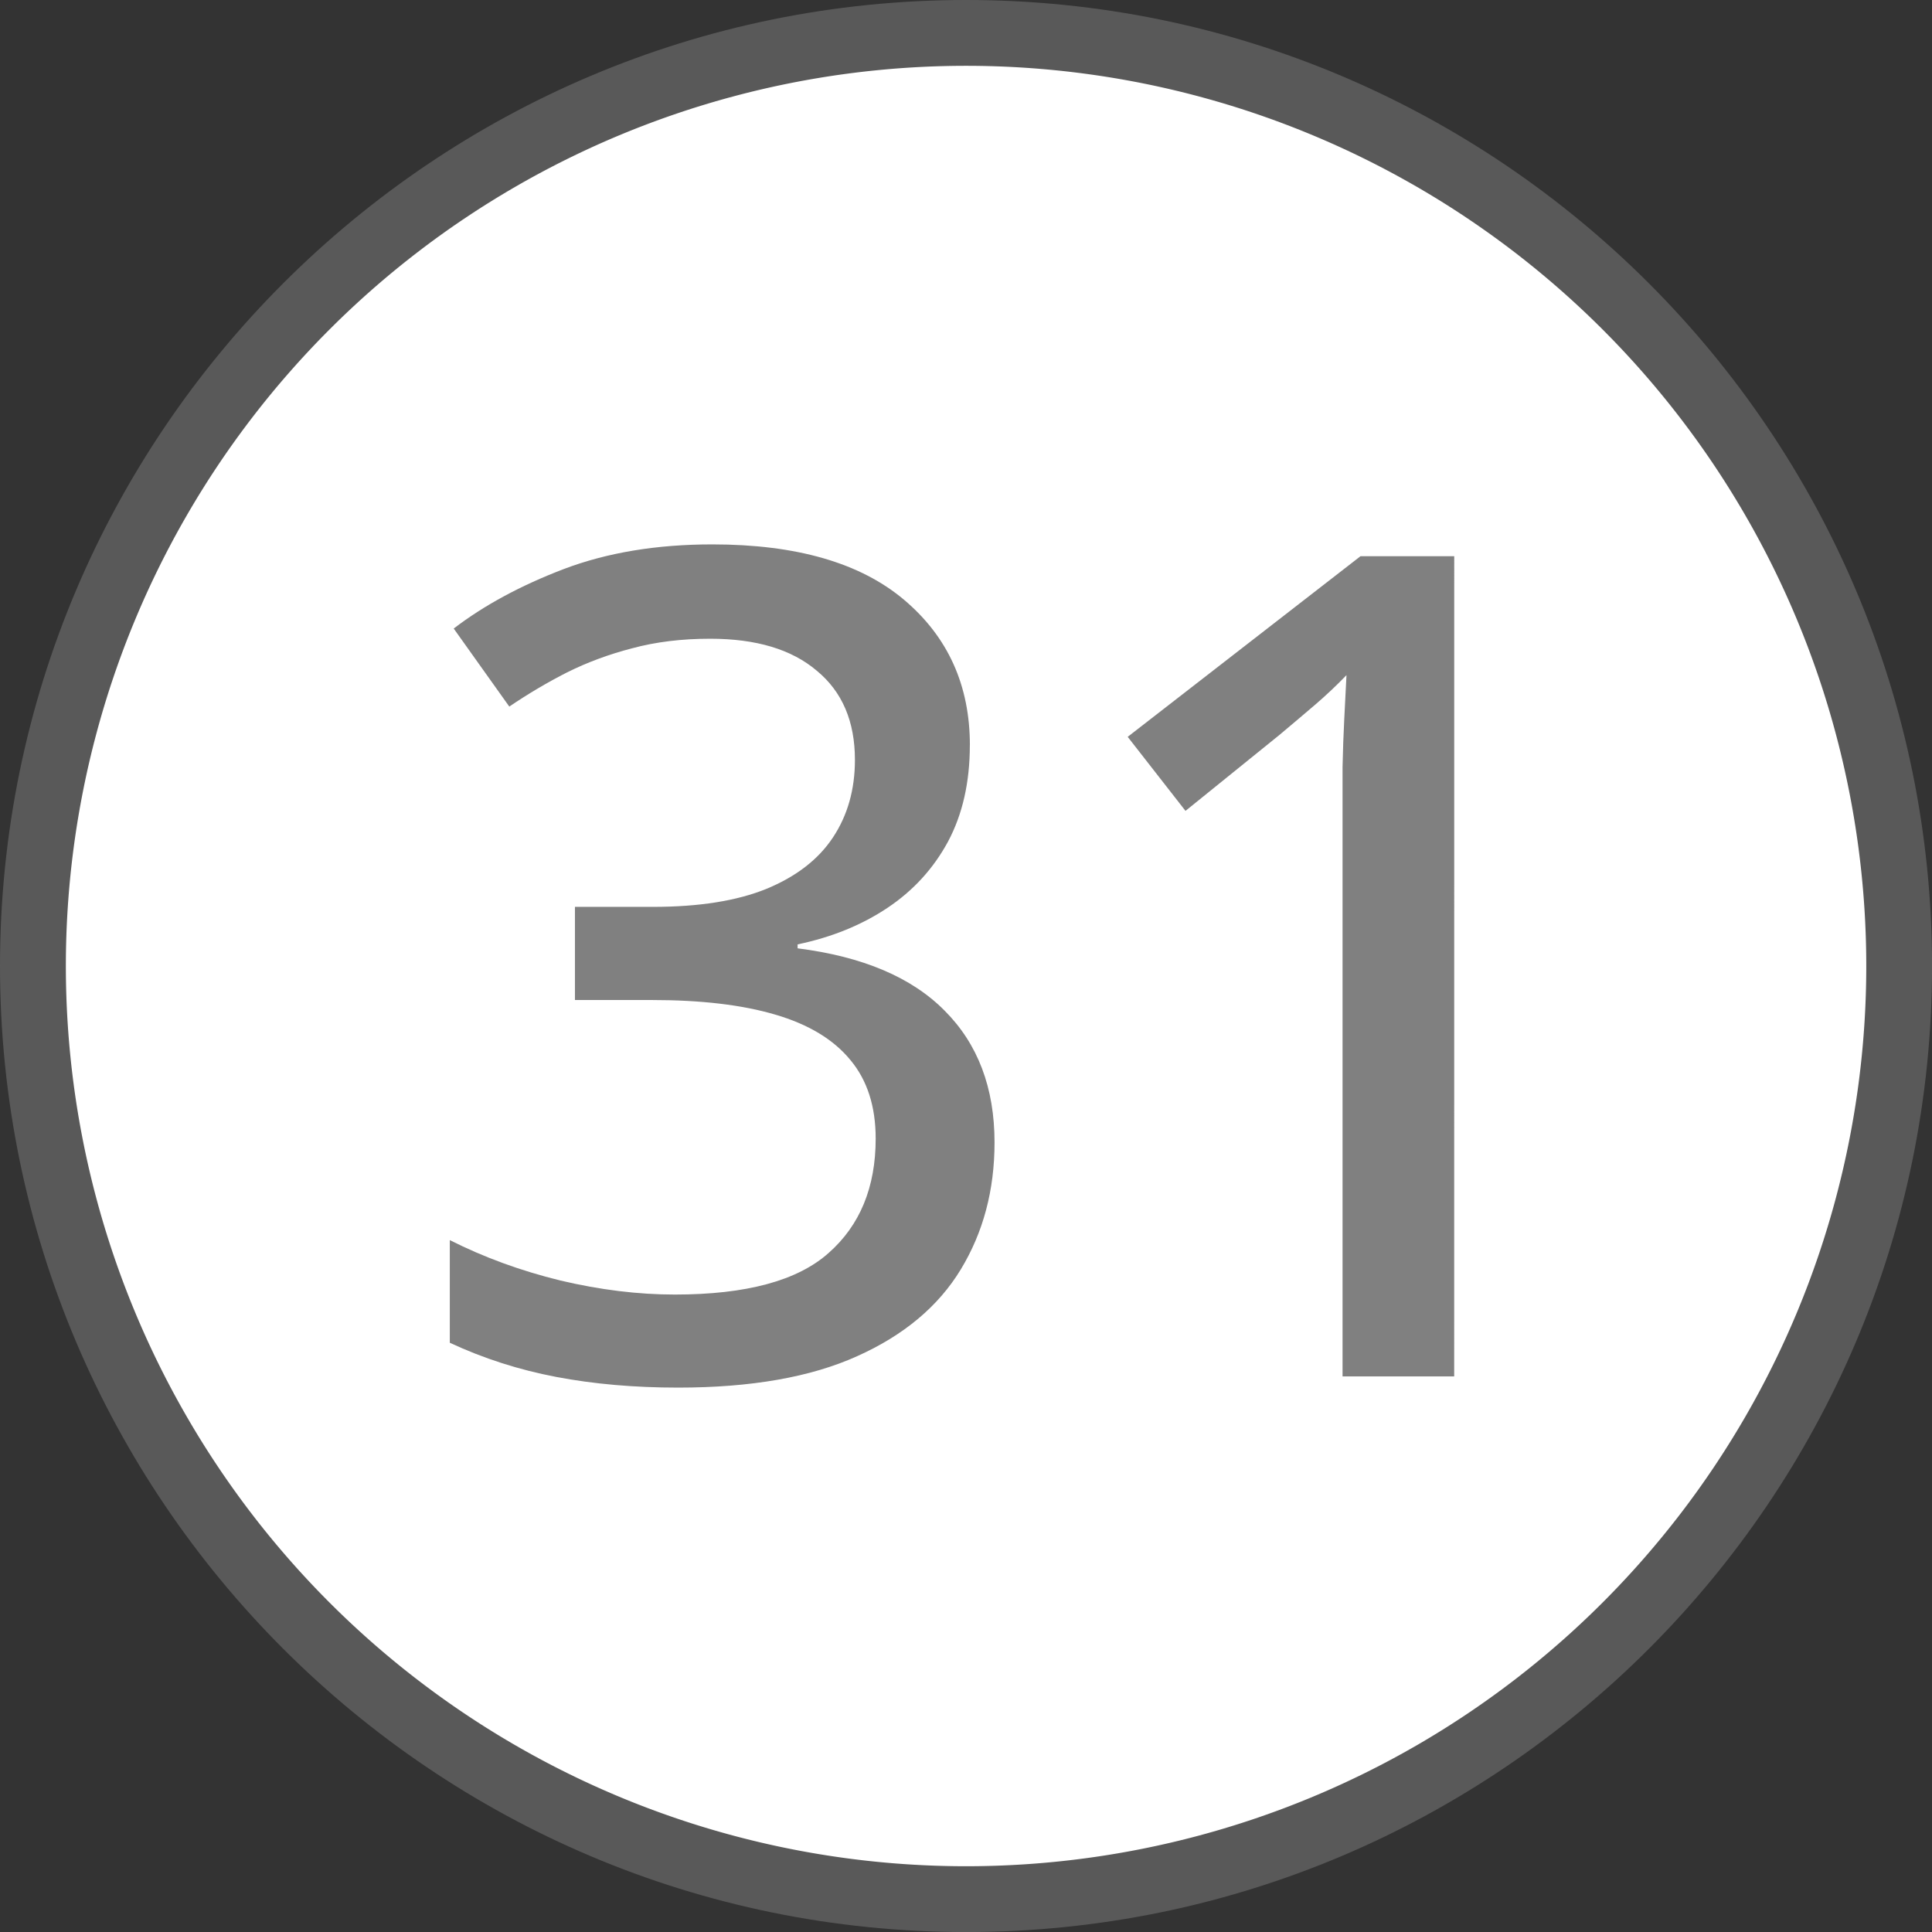<?xml version="1.0" encoding="UTF-8" standalone="no"?>
<!-- Created with Inkscape (http://www.inkscape.org/) -->

<svg
   width="45.529mm"
   height="45.529mm"
   viewBox="0 0 45.529 45.529"
   version="1.1"
   id="svg1"
   sodipodi:docname="directinput-31.svg"
   inkscape:version="1.3.2 (091e20e, 2023-11-25, custom)"
   xmlns:inkscape="http://www.inkscape.org/namespaces/inkscape"
   xmlns:sodipodi="http://sodipodi.sourceforge.net/DTD/sodipodi-0.dtd"
   xmlns="http://www.w3.org/2000/svg"
   xmlns:svg="http://www.w3.org/2000/svg"
   xmlns:rdf="http://www.w3.org/1999/02/22-rdf-syntax-ns#"
   xmlns:cc="http://creativecommons.org/ns#">
  <rect x="0" y="0" width="45.529" height="45.529" fill="#333333" stroke="none"/>
  <sodipodi:namedview
     id="namedview1"
     pagecolor="#3e8d2e"
     bordercolor="#000000"
     borderopacity="0.25"
     inkscape:showpageshadow="true"
     inkscape:pageopacity="0.0"
     inkscape:pagecheckerboard="false"
     inkscape:deskcolor="#d1d1d1"
     inkscape:document-units="mm"
     inkscape:zoom="5.6568542"
     inkscape:cx="55.949825"
     inkscape:cy="83.350213"
     inkscape:window-width="2560"
     inkscape:window-height="1351"
     inkscape:window-x="-9"
     inkscape:window-y="-9"
     inkscape:window-maximized="1"
     inkscape:current-layer="layer1"
     labelstyle="default"
     showborder="true" />
  <defs
     id="defs1">
    <rect
       x="-329.587"
       y="426.243"
       width="115.782"
       height="107.244"
       id="rect2" />
    <rect
       x="-486.354"
       y="484.305"
       width="87.776"
       height="93.582"
       id="rect1" />
  </defs>
  <g
     inkscape:label="Button Prompt 31"
     id="layer1"
     transform="translate(139.879,-115.242)"
     style="display:inline">
    <g
       id="path1"
       inkscape:label="Style - Outline (White)"
       style="display:none">
      <path
         style="color:#000000;display:inline;fill:#ffffff;fill-opacity:1;stroke-linecap:round;stroke-linejoin:round;-inkscape-stroke:none"
         d="m -95.899,138.007 a 21.214,21.214 0 0 1 -21.214,21.214 21.214,21.214 0 0 1 -21.214,-21.214 21.214,21.214 0 0 1 21.214,-21.214 21.214,21.214 0 0 1 21.214,21.214 z"
         id="path3"
         inkscape:label="Circle" />
      <path
         style="color:#000000;display:inline;fill:#000000;fill-opacity:1;stroke-linecap:round;stroke-linejoin:round;-inkscape-stroke:none"
         d="m -117.113,115.242 c -12.554,0 -22.766,10.212 -22.766,22.766 0,12.554 10.212,22.764 22.766,22.764 12.554,0 22.764,-10.21 22.764,-22.764 0,-12.554 -10.21,-22.766 -22.764,-22.766 z m 0,3.102 c 10.879,0 19.664,8.785 19.664,19.664 0,10.879 -8.785,19.664 -19.664,19.664 -10.879,0 -19.664,-8.785 -19.664,-19.664 0,-10.879 8.785,-19.664 19.664,-19.664 z"
         id="path4"
         inkscape:label="Outline" />
      <path
         d="m 22.855,17.562 q 0,1.309 -0.516,2.274 -0.516,0.952 -1.428,1.56 -0.912,0.608 -2.115,0.859 v 0.093 q 2.3,0.291 3.464,1.468 1.177,1.177 1.177,3.107 0,1.679 -0.793,2.988 -0.793,1.309 -2.446,2.049 -1.639,0.74 -4.217,0.74 -1.547,0 -2.869,-0.251 -1.322,-0.251 -2.512,-0.806 v -2.419 q 1.203,0.608 2.605,0.952 1.401,0.331 2.697,0.331 2.525,0 3.623,-0.978 1.111,-0.978 1.111,-2.697 0,-1.137 -0.595,-1.851 -0.595,-0.727 -1.772,-1.071 -1.163,-0.344 -2.909,-0.344 h -1.811 v -2.195 h 1.838 q 1.626,0 2.671,-0.423 1.058,-0.436 1.573,-1.216 0.516,-0.78 0.516,-1.824 0,-1.362 -0.899,-2.102 -0.886,-0.754 -2.512,-0.754 -1.005,0 -1.838,0.225 -0.82,0.212 -1.534,0.568 -0.701,0.357 -1.362,0.806 L 10.692,14.812 q 1.071,-0.82 2.591,-1.401 1.534,-0.582 3.504,-0.582 2.975,0 4.522,1.309 1.547,1.309 1.547,3.424 z M 34.269,32.436 H 31.638 V 19.36 q 0,-0.701 0,-1.282 0.013,-0.595 0.04,-1.124 0.026,-0.542 0.053,-1.044 -0.344,0.357 -0.727,0.687 -0.37,0.317 -0.859,0.727 l -2.208,1.785 -1.362,-1.745 5.487,-4.257 h 2.208 z"
         id="text38"
         style="font-weight:500;font-size:27.076px;line-height:0;font-family:'open sans';-inkscape-font-specification:'open sans Medium';letter-spacing:-0.564px;word-spacing:0px;display:inline;fill:#000000;fill-opacity:1;stroke-width:4.264;stroke-linecap:round;stroke-linejoin:round;stroke-opacity:0.502"
         inkscape:label="Symbol 31"
         aria-label="31"
         transform="translate(-139.879,115.242)" />
    </g>
    <g
       id="g6"
       inkscape:label="Style - Outline (Black)"
       style="display:none">
      <path
         style="color:#000000;display:inline;fill:#000000;fill-opacity:1;stroke-linecap:round;stroke-linejoin:round;-inkscape-stroke:none"
         d="m -95.899,138.007 a 21.214,21.214 0 0 1 -21.214,21.214 21.214,21.214 0 0 1 -21.214,-21.214 21.214,21.214 0 0 1 21.214,-21.214 21.214,21.214 0 0 1 21.214,21.214 z"
         id="path5"
         inkscape:label="Circle" />
      <path
         style="color:#000000;display:inline;fill:#ffffff;fill-opacity:1;stroke-linecap:round;stroke-linejoin:round;-inkscape-stroke:none"
         d="m -117.113,115.242 c -12.554,0 -22.766,10.212 -22.766,22.766 0,12.554 10.212,22.764 22.766,22.764 12.554,0 22.764,-10.21 22.764,-22.764 0,-12.554 -10.21,-22.766 -22.764,-22.766 z m 0,3.102 c 10.879,0 19.664,8.785 19.664,19.664 0,10.879 -8.785,19.664 -19.664,19.664 -10.879,0 -19.664,-8.785 -19.664,-19.664 0,-10.879 8.785,-19.664 19.664,-19.664 z"
         id="path6"
         inkscape:label="Outline" />
      <path
         d="m 22.855,17.562 q 0,1.309 -0.516,2.274 -0.516,0.952 -1.428,1.56 -0.912,0.608 -2.115,0.859 v 0.093 q 2.3,0.291 3.464,1.468 1.177,1.177 1.177,3.107 0,1.679 -0.793,2.988 -0.793,1.309 -2.446,2.049 -1.639,0.74 -4.217,0.74 -1.547,0 -2.869,-0.251 -1.322,-0.251 -2.512,-0.806 v -2.419 q 1.203,0.608 2.605,0.952 1.401,0.331 2.697,0.331 2.525,0 3.623,-0.978 1.111,-0.978 1.111,-2.697 0,-1.137 -0.595,-1.851 -0.595,-0.727 -1.772,-1.071 -1.163,-0.344 -2.909,-0.344 h -1.811 v -2.195 h 1.838 q 1.626,0 2.671,-0.423 1.058,-0.436 1.573,-1.216 0.516,-0.78 0.516,-1.824 0,-1.362 -0.899,-2.102 -0.886,-0.754 -2.512,-0.754 -1.005,0 -1.838,0.225 -0.82,0.212 -1.534,0.568 -0.701,0.357 -1.362,0.806 L 10.692,14.812 q 1.071,-0.82 2.591,-1.401 1.534,-0.582 3.504,-0.582 2.975,0 4.522,1.309 1.547,1.309 1.547,3.424 z M 34.269,32.436 H 31.638 V 19.36 q 0,-0.701 0,-1.282 0.013,-0.595 0.04,-1.124 0.026,-0.542 0.053,-1.044 -0.344,0.357 -0.727,0.687 -0.37,0.317 -0.859,0.727 l -2.208,1.785 -1.362,-1.745 5.487,-4.257 h 2.208 z"
         id="path39"
         style="font-weight:500;font-size:27.076px;line-height:0;font-family:'open sans';-inkscape-font-specification:'open sans Medium';letter-spacing:-0.564px;word-spacing:0px;display:inline;fill:#ffffff;fill-opacity:1;stroke-width:4.264;stroke-linecap:round;stroke-linejoin:round;stroke-opacity:0.502"
         inkscape:label="Symbol 31"
         aria-label="31"
         transform="translate(-139.879,115.242)" />
    </g>
    <g
       id="g8"
       inkscape:label="Style - Transparent"
       style="display:inline;fill:#ffffff;fill-opacity:1">
      <path
         style="color:#000000;display:inline;fill:#808080;fill-opacity:0.501;stroke-linecap:round;stroke-linejoin:round;-inkscape-stroke:none;paint-order:stroke markers fill"
         d="m -117.113,115.242 c -12.554,-10e-6 -22.766,10.212 -22.766,22.766 0,12.554 10.212,22.764 22.766,22.764 12.554,0 22.764,-10.21 22.764,-22.764 -3e-6,-12.554 -10.21,-22.766 -22.764,-22.766 z m 0,3.102 c 10.879,0 19.664,8.785 19.664,19.664 3e-6,10.879 -8.785,19.664 -19.664,19.664 -10.879,10e-6 -19.664,-8.785 -19.664,-19.664 0,-10.879 8.785,-19.664 19.664,-19.664 z"
         id="path9"
         inkscape:label="Outline" />
      <path
         style="color:#000000;display:inline;stroke-linecap:round;stroke-linejoin:round;-inkscape-stroke:none;paint-order:stroke markers fill"
         d="m -95.899,138.007 a 21.214,21.214 0 0 1 -21.214,21.214 21.214,21.214 0 0 1 -21.214,-21.214 21.214,21.214 0 0 1 21.214,-21.214 21.214,21.214 0 0 1 21.214,21.214 z"
         id="path10"
         inkscape:label="Circle" />
      <path
         d="m 22.855,17.562 q 0,1.309 -0.516,2.274 -0.516,0.952 -1.428,1.56 -0.912,0.608 -2.115,0.859 v 0.093 q 2.3,0.291 3.464,1.468 1.177,1.177 1.177,3.107 0,1.679 -0.793,2.988 -0.793,1.309 -2.446,2.049 -1.639,0.74 -4.217,0.74 -1.547,0 -2.869,-0.251 -1.322,-0.251 -2.512,-0.806 v -2.419 q 1.203,0.608 2.605,0.952 1.401,0.331 2.697,0.331 2.525,0 3.623,-0.978 1.111,-0.978 1.111,-2.697 0,-1.137 -0.595,-1.851 -0.595,-0.727 -1.772,-1.071 -1.163,-0.344 -2.909,-0.344 h -1.811 v -2.195 h 1.838 q 1.626,0 2.671,-0.423 1.058,-0.436 1.573,-1.216 0.516,-0.78 0.516,-1.824 0,-1.362 -0.899,-2.102 -0.886,-0.754 -2.512,-0.754 -1.005,0 -1.838,0.225 -0.82,0.212 -1.534,0.568 -0.701,0.357 -1.362,0.806 L 10.692,14.812 q 1.071,-0.82 2.591,-1.401 1.534,-0.582 3.504,-0.582 2.975,0 4.522,1.309 1.547,1.309 1.547,3.424 z M 34.269,32.436 H 31.638 V 19.36 q 0,-0.701 0,-1.282 0.013,-0.595 0.04,-1.124 0.026,-0.542 0.053,-1.044 -0.344,0.357 -0.727,0.687 -0.37,0.317 -0.859,0.727 l -2.208,1.785 -1.362,-1.745 5.487,-4.257 h 2.208 z"
         id="path38"
         style="font-weight:500;font-size:27.076px;line-height:0;font-family:'open sans';-inkscape-font-specification:'open sans Medium';letter-spacing:-0.564px;word-spacing:0px;fill:#808080;stroke-width:4.264;stroke-linecap:round;stroke-linejoin:round;stroke-opacity:0.502"
         inkscape:label="Symbol 31"
         aria-label="31"
         transform="translate(-139.879,115.242)" />
    </g>
  </g>
</svg>
